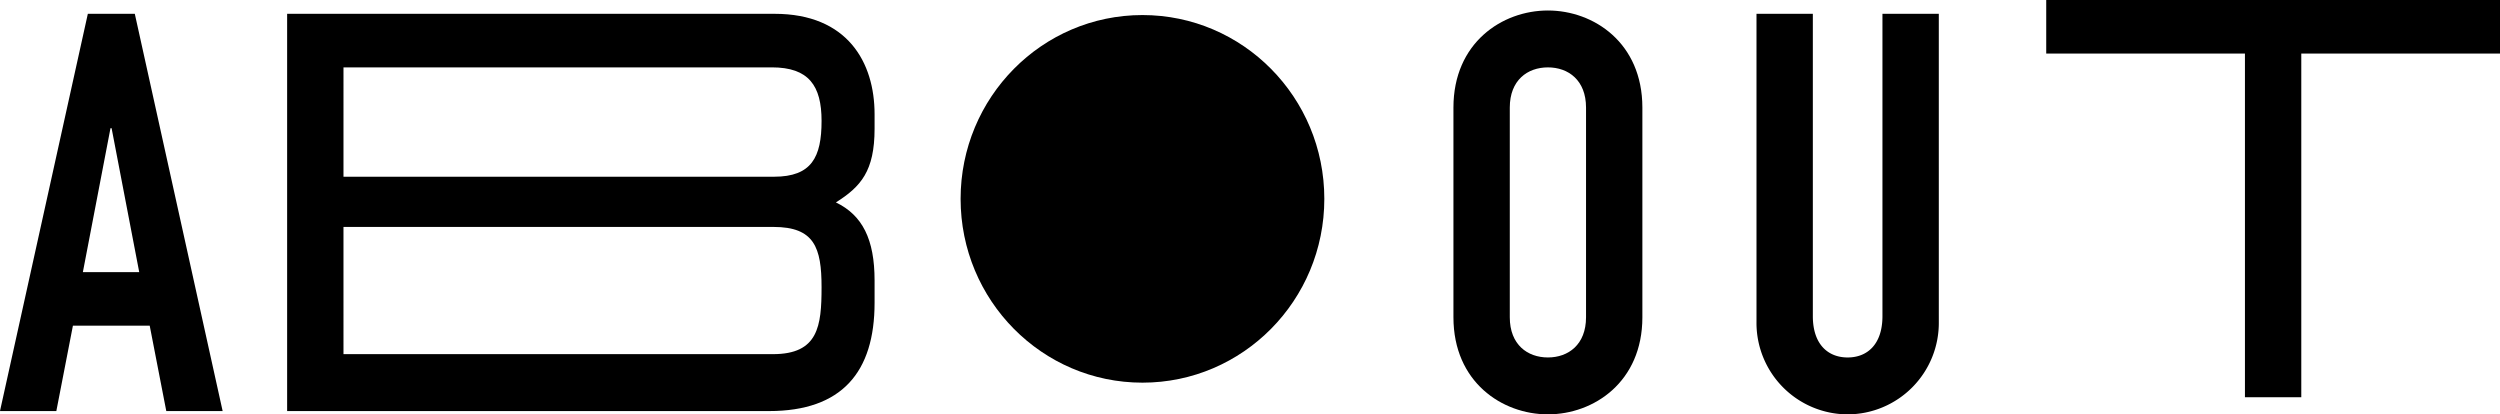 <svg id="about" xmlns="http://www.w3.org/2000/svg" width="543" height="90" viewBox="0 0 543 90">
  <path id="패스_13" data-name="패스 13" d="M303.851-325.082h-43.16v-11.633H359.25v11.633H316.09v74.647H303.851Z" transform="translate(183.75 336.715)"/>
  <path id="패스_14" data-name="패스 14" d="M-164.786-333.715h10.2l19.079,86.28h-12.24l-3.6-18.54h-16.68l-3.6,18.54h-12.24Zm5.16,24.841h-.24l-6,31.265h12.24Z" transform="translate(183.865 336.715)"/>
  <path id="패스_15" data-name="패스 15" d="M-121.5-333.715H-15.626c15.839,0,21.719,10.542,21.719,21.811v3.151c0,9.211-3,12.6-8.4,16,5.76,2.787,8.4,8,8.4,16.965v4.847c0,15.027-7.08,23.509-22.919,23.509H-121.5Zm12.239,73.92h93.28c9.84,0,10.56-6.059,10.56-14.541,0-8.6-1.561-13.088-10.44-13.088h-93.4Zm0-38.536h93.52c8.16,0,10.32-4.24,10.32-12.118,0-7.635-2.76-11.634-10.8-11.634h-93.04Z" transform="translate(183.865 336.715)"/>
  <path id="패스_16" data-name="패스 16" d="M131.894-313.353c0-14.055,10.56-21.082,20.519-21.082s20.519,7.027,20.519,21.082V-267.8c0,14.054-10.559,21.082-20.519,21.082s-20.519-7.028-20.519-21.082ZM144.133-267.8c0,5.937,3.84,8.724,8.28,8.724s8.28-2.787,8.28-8.724v-45.556c0-5.937-3.84-8.724-8.28-8.724s-8.28,2.787-8.28,8.724Z" transform="translate(183.793 336.715)"/>
  <path id="패스_17" data-name="패스 17" d="M237.332-266.829a19.867,19.867,0,0,1-19.8,20.114,19.867,19.867,0,0,1-19.8-20.114v-66.886h12.239v65.674c0,6.059,3.24,8.967,7.56,8.967s7.56-2.908,7.56-8.967v-65.674h12.24Z" transform="translate(183.778 336.715)"/>
  <ellipse id="타원_3" data-name="타원 3" cx="39.5" cy="39.922" rx="39.5" ry="39.922" transform="translate(208.643 3.27)"/>
</svg>
